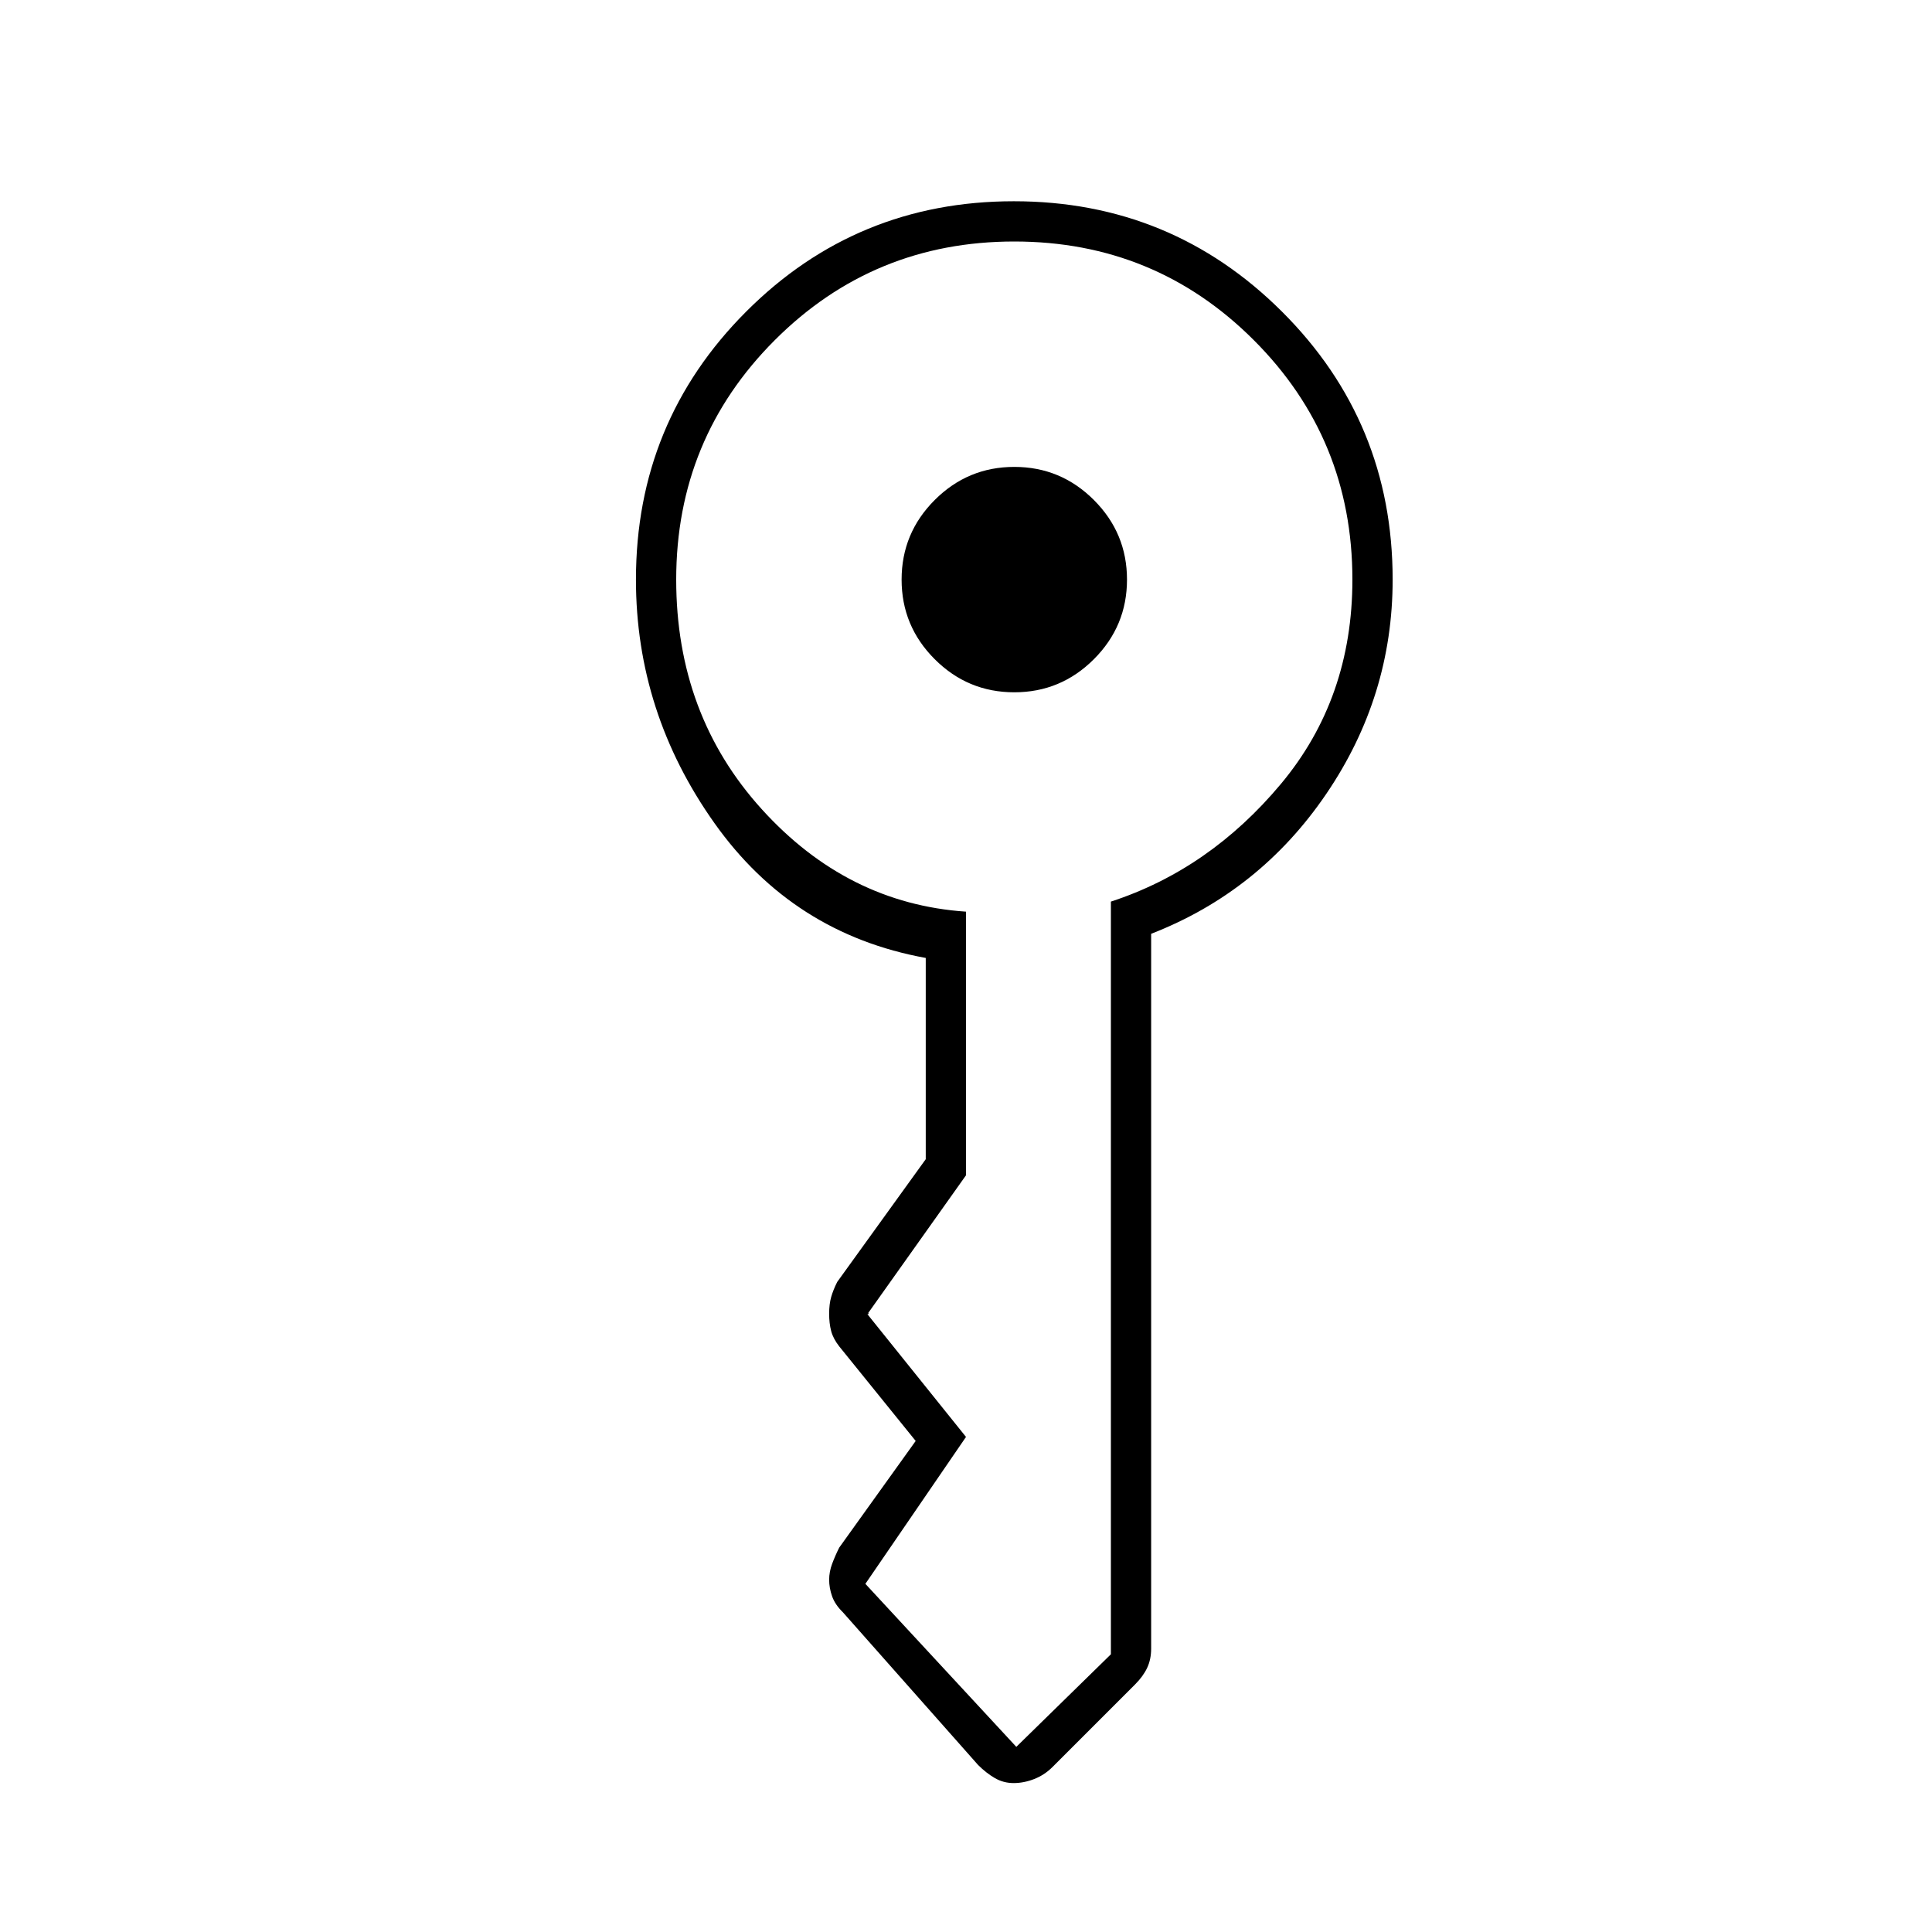 <svg xmlns="http://www.w3.org/2000/svg" height="20" viewBox="0 -960 960 960" width="20"><path d="M448-672q0-23.1 16.45-39.55Q480.9-728 504-728q23.1 0 39.55 16.45Q560-695.1 560-672q0 23.1-16.45 39.55Q527.1-616 504-616q-23.1 0-39.55-16.45Q448-648.9 448-672Zm-132 0q0-78.333 54.765-133.167Q425.529-860 503.765-860 582-860 637-805.167 692-750.333 692-672q0 58-33 106.5T572-496v355.14q0 5.425-2 9.643-2 4.217-6 8.217l-41 41q-4 4-9.133 6-5.134 2-10.2 2-5.067 0-9.367-2.5Q490-79 486-83l-67.152-75.848q-3.939-3.836-5.393-7.994Q412-171 412-175q0-4 1.5-8t3.5-8l38-53-38-47q-3-3.828-4-7.621-1-3.793-1-8.586t1-8.293q1-3.5 3-7.5l44-61v-100q-66-12-105-67t-39-121Zm20 0q0 67.149 42.5 114.074Q421-511 480-507v131l-49 69q0-1 .5-.5t-.5.5l49 61-50 73h.5-.5l75 81v.5-.5l47-46h-.5.5v-374q49-16 84.5-58.5T672-672q0-70-49-119t-119-49q-70 0-119 49t-49 119Z"/></svg>